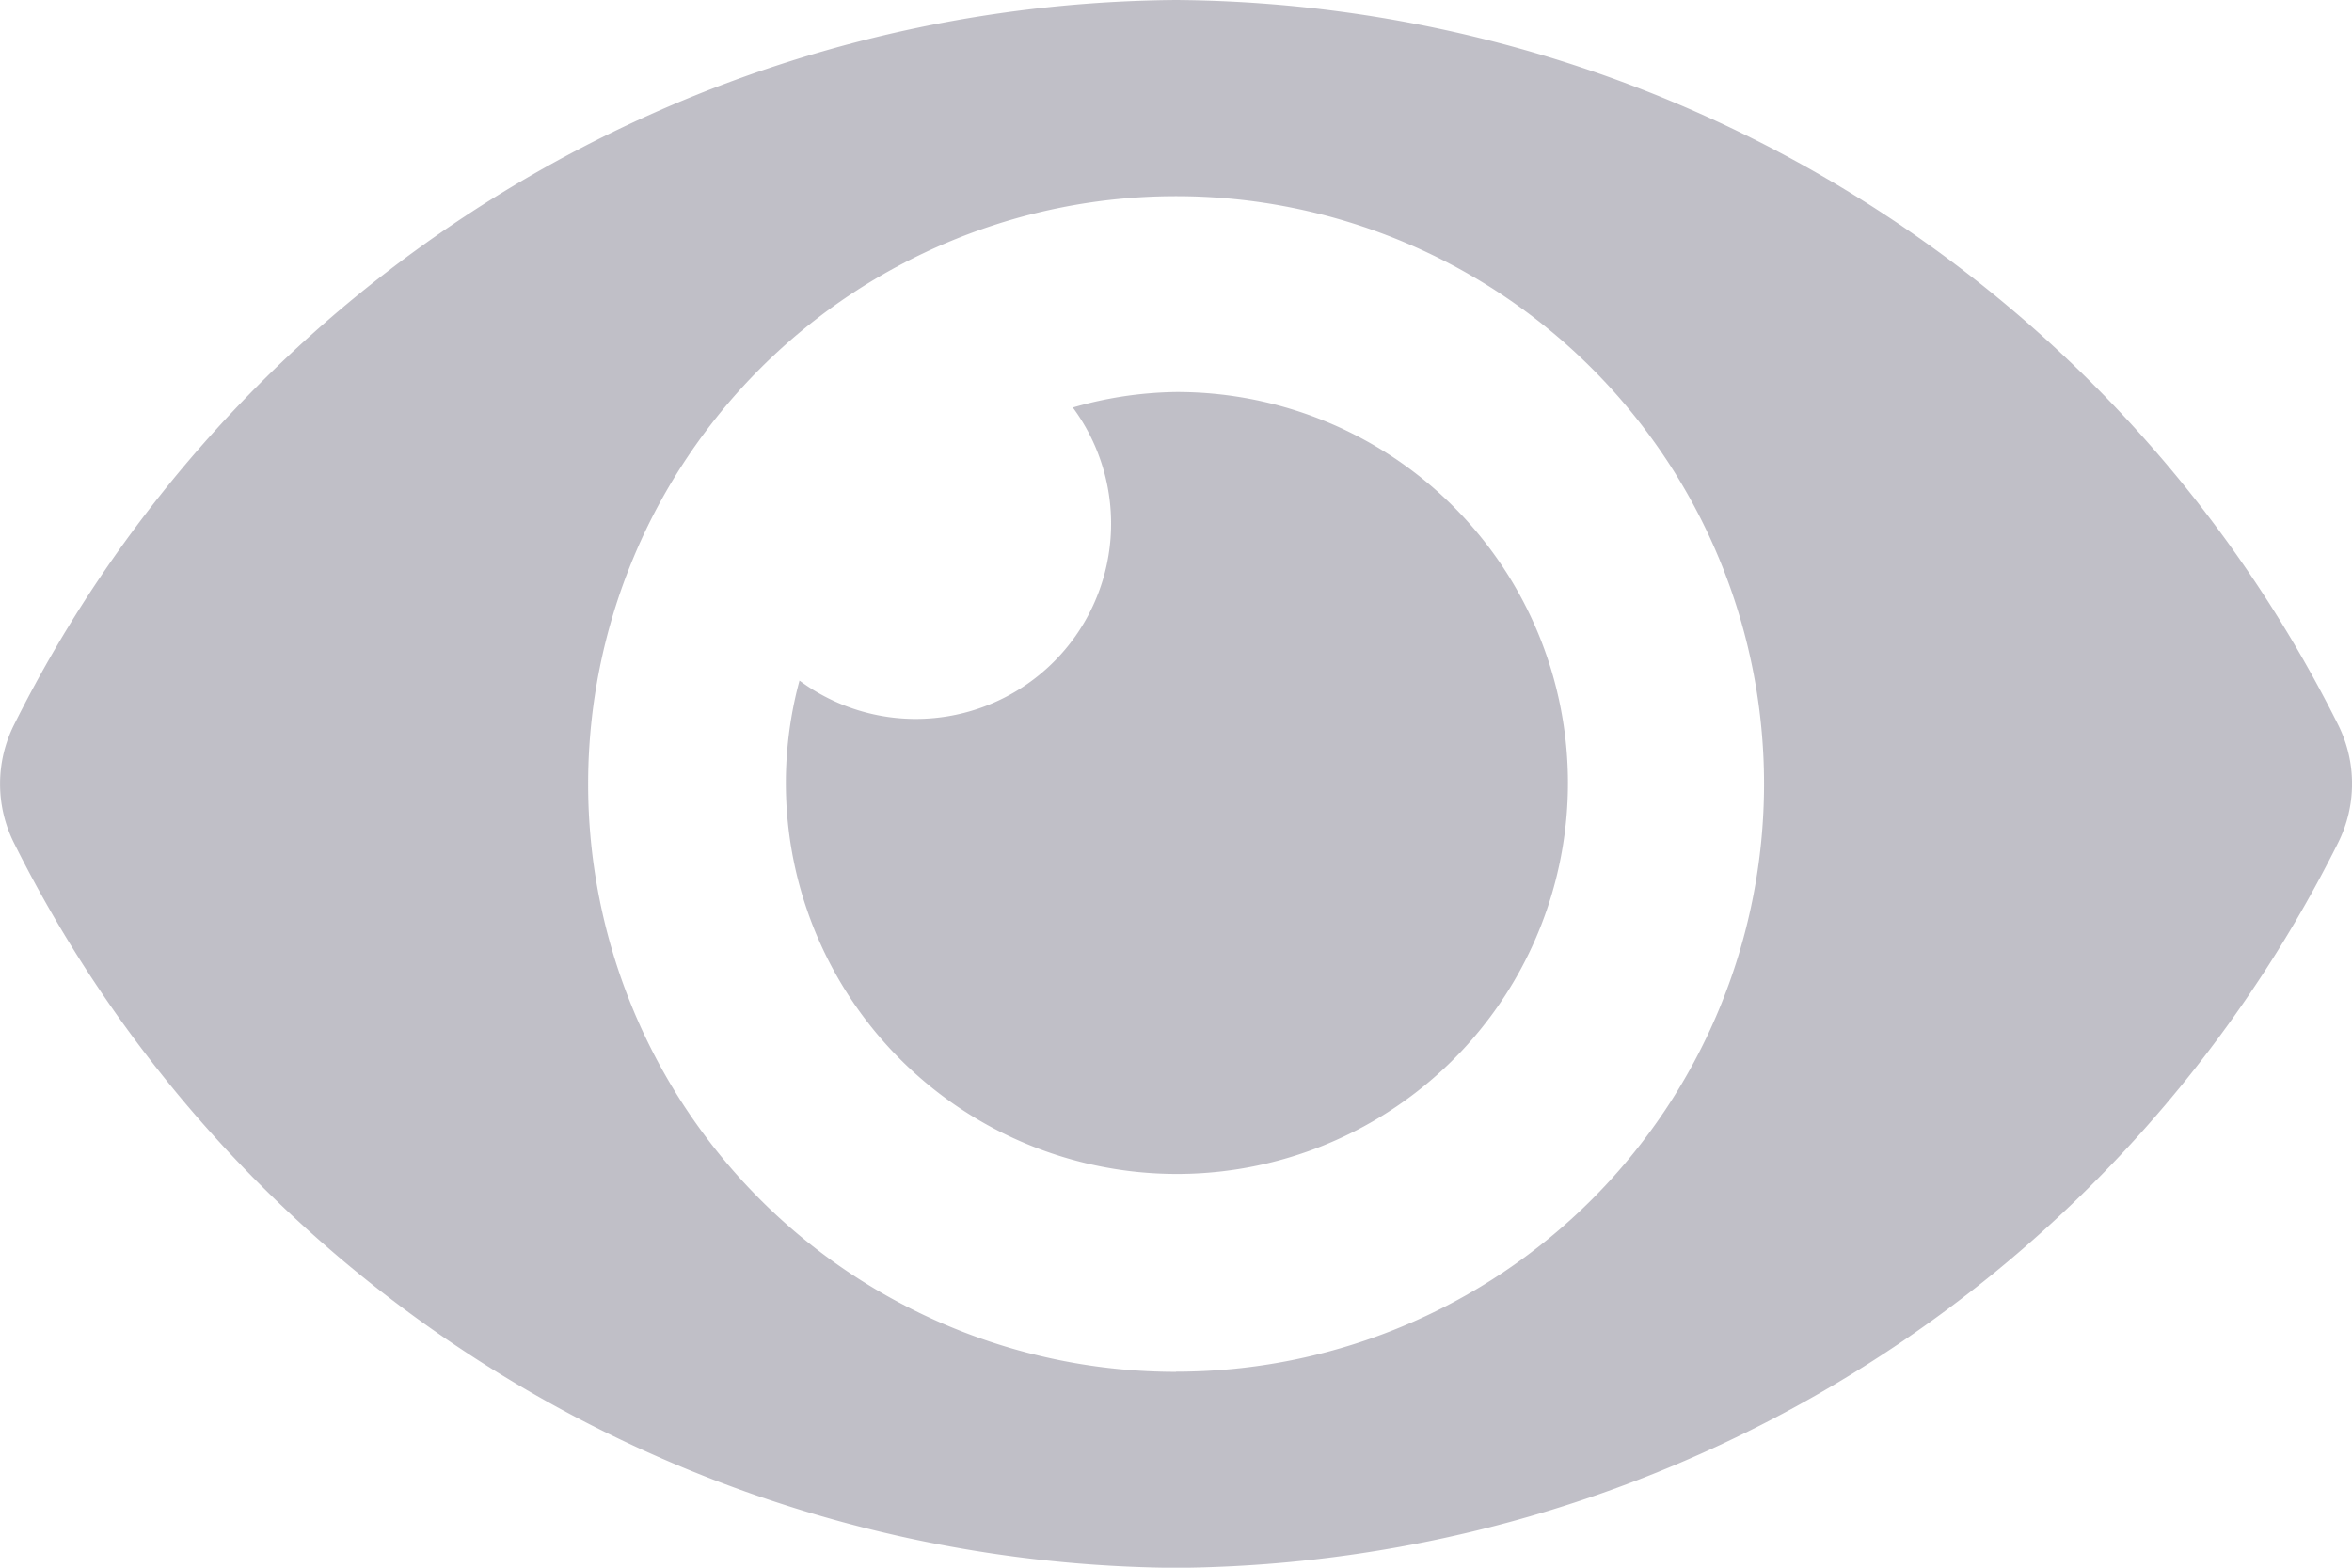 <svg xmlns="http://www.w3.org/2000/svg" width="13.665" height="9.11" viewBox="0 0 13.665 9.11">
  <path id="Icon_awesome-eye" data-name="Icon awesome-eye" d="M13.583,8.709A7.609,7.609,0,0,0,6.833,4.5,7.61,7.61,0,0,0,.083,8.709a.767.767,0,0,0,0,.693,7.609,7.609,0,0,0,6.75,4.209A7.61,7.61,0,0,0,13.583,9.4.767.767,0,0,0,13.583,8.709Zm-6.75,3.763a3.416,3.416,0,1,1,3.416-3.416A3.416,3.416,0,0,1,6.833,12.471Zm0-5.694a2.261,2.261,0,0,0-.6.09A1.135,1.135,0,0,1,4.645,8.455,2.272,2.272,0,1,0,6.833,6.778Z" transform="translate(0 -4.5)" fill="#828191" opacity="0.5"/>
</svg>
